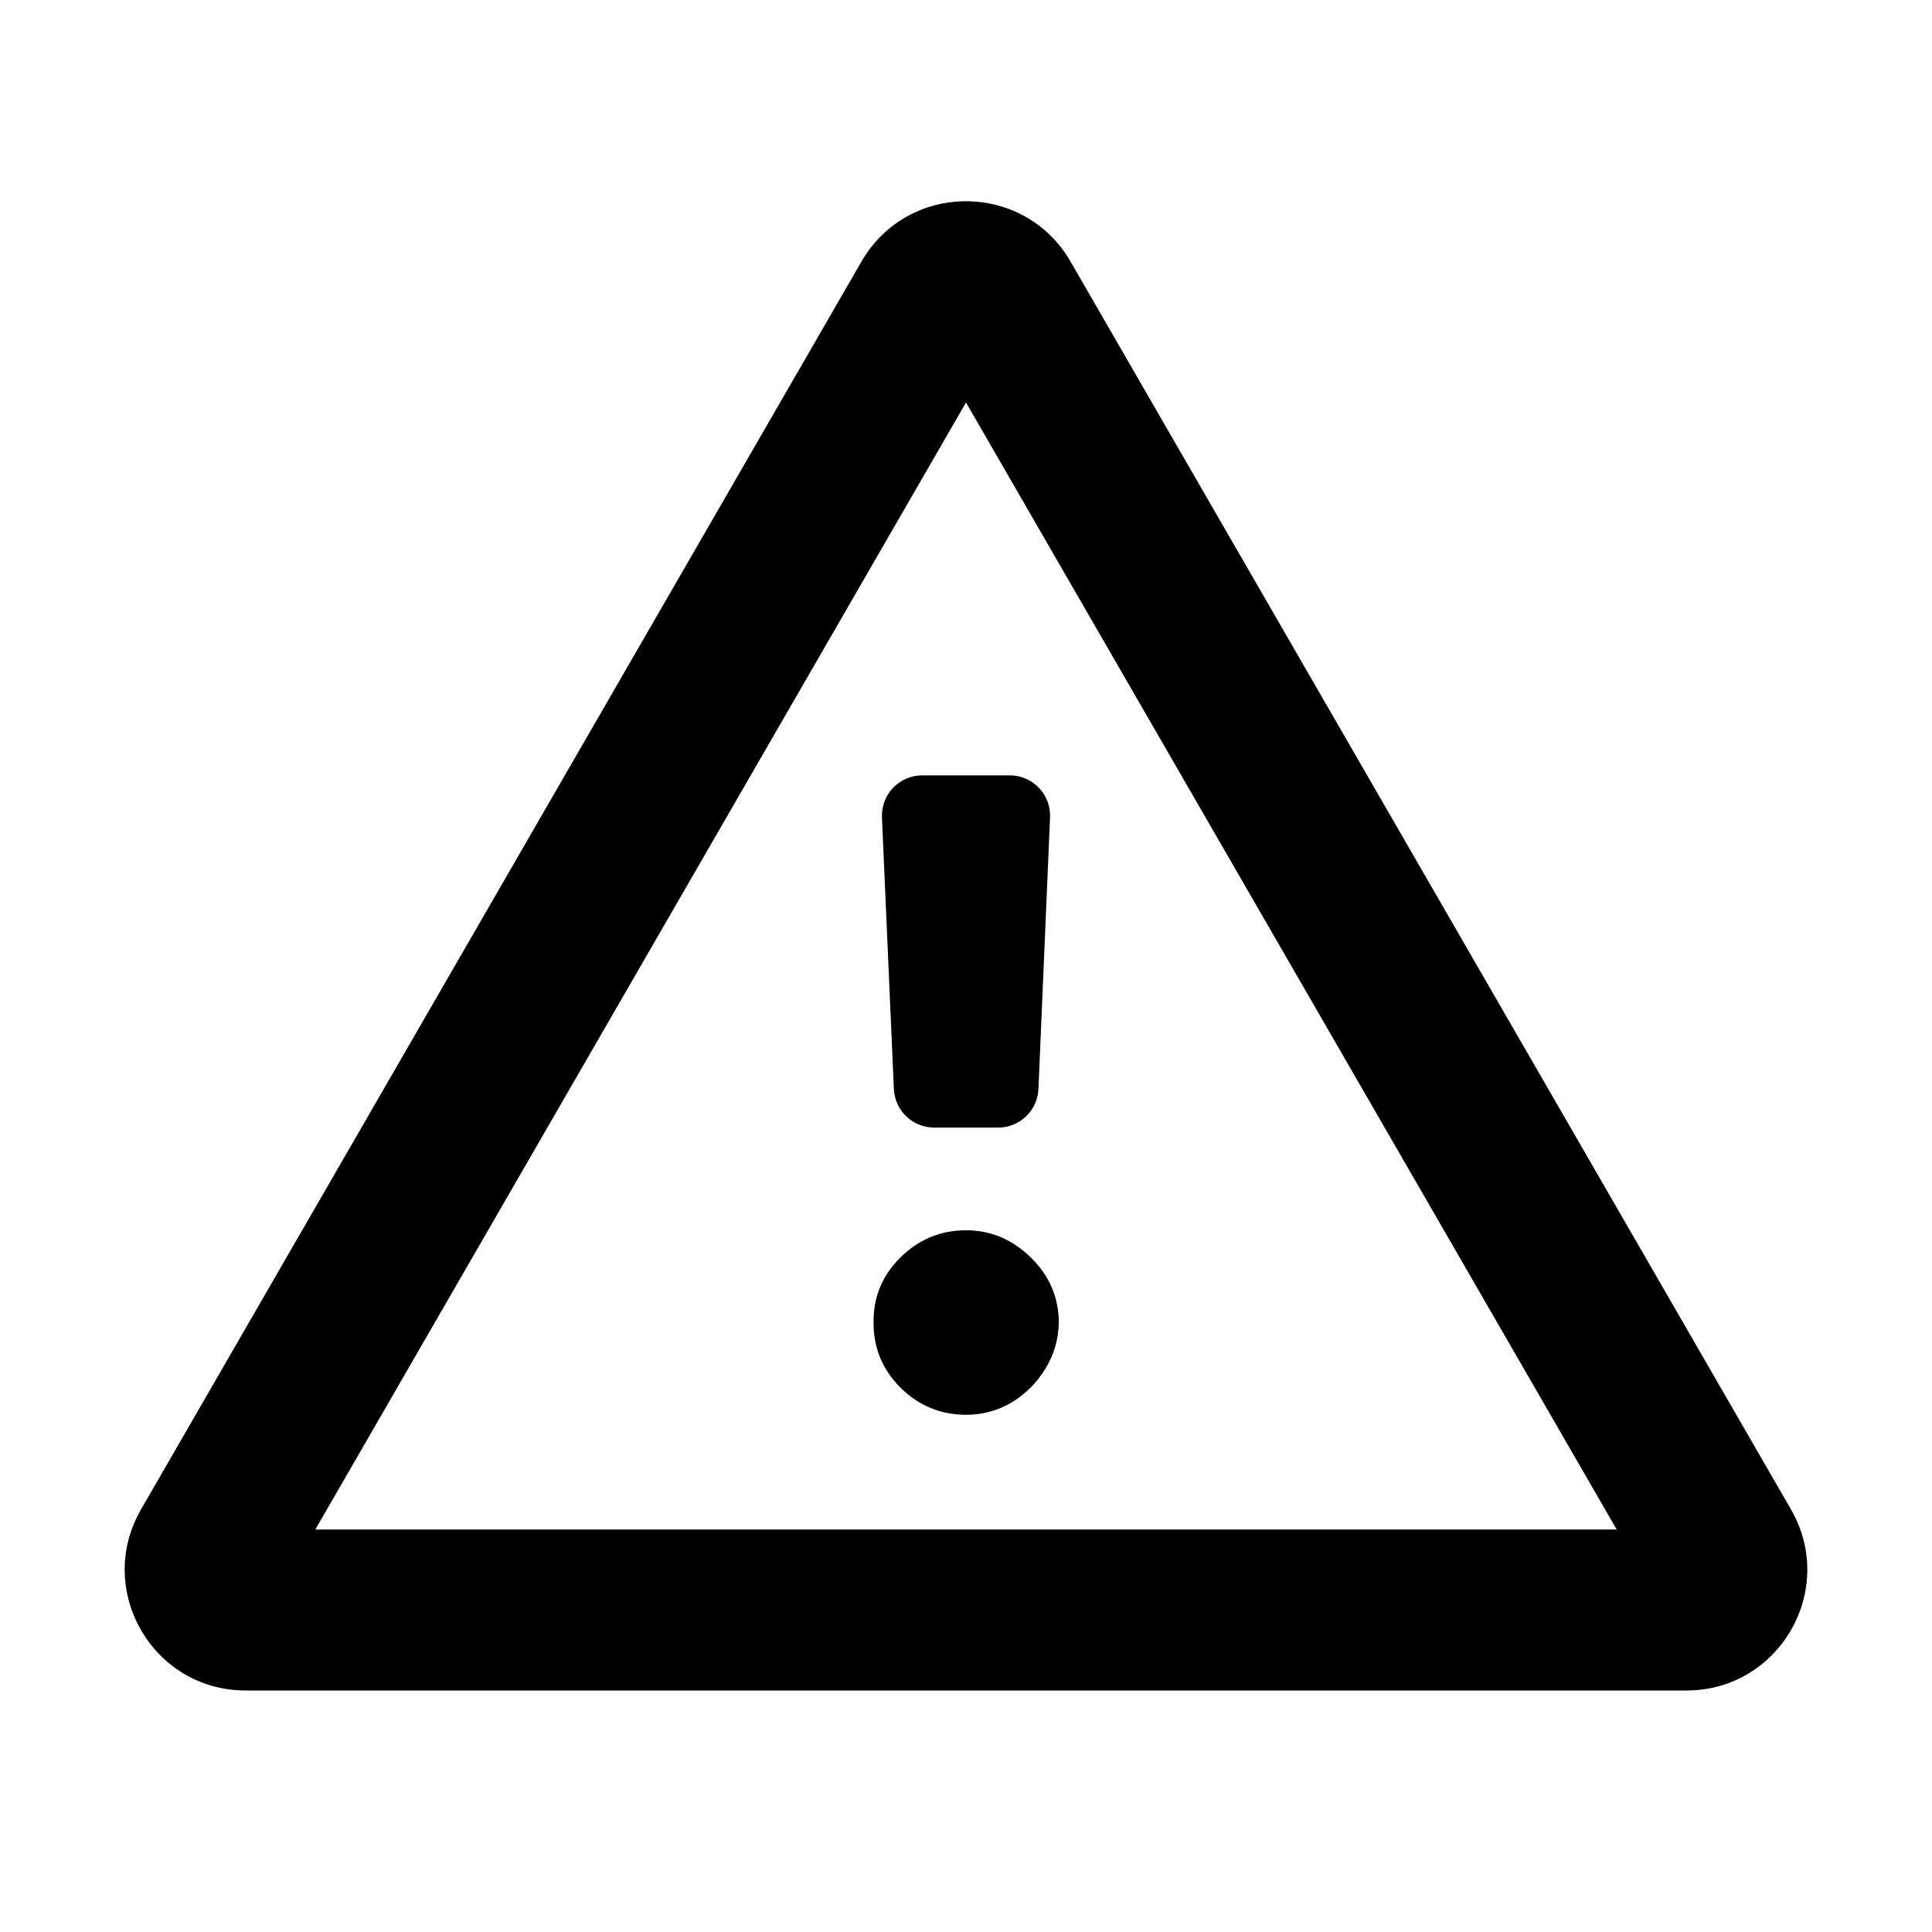 <svg viewBox="0 0 24 24" xmlns="http://www.w3.org/2000/svg">
<path d="M13.044 10.153C13.056 9.869 12.829 9.632 12.545 9.632H11.456C11.171 9.632 10.944 9.869 10.956 10.154L11.104 13.528C11.116 13.796 11.336 14.007 11.604 14.007H12.401C12.668 14.007 12.889 13.795 12.9 13.528L13.044 10.153Z"/>
<path d="M11.187 17.239C11.414 17.463 11.686 17.575 12.002 17.575C12.207 17.575 12.396 17.523 12.568 17.421C12.741 17.316 12.88 17.177 12.985 17.004C13.094 16.828 13.15 16.635 13.153 16.424C13.15 16.111 13.033 15.842 12.803 15.619C12.573 15.395 12.306 15.283 12.002 15.283C11.686 15.283 11.414 15.395 11.187 15.619C10.96 15.842 10.849 16.111 10.852 16.424C10.849 16.741 10.96 17.012 11.187 17.239Z"/>
<path fill-rule="evenodd" clip-rule="evenodd" d="M10.701 3.25C11.278 2.25 12.722 2.25 13.299 3.25L22.248 18.75C22.825 19.75 22.104 21 20.949 21H3.051C1.896 21 1.175 19.75 1.752 18.75L10.701 3.25ZM20.083 19L12 5L3.917 19H20.083Z"/>
</svg>